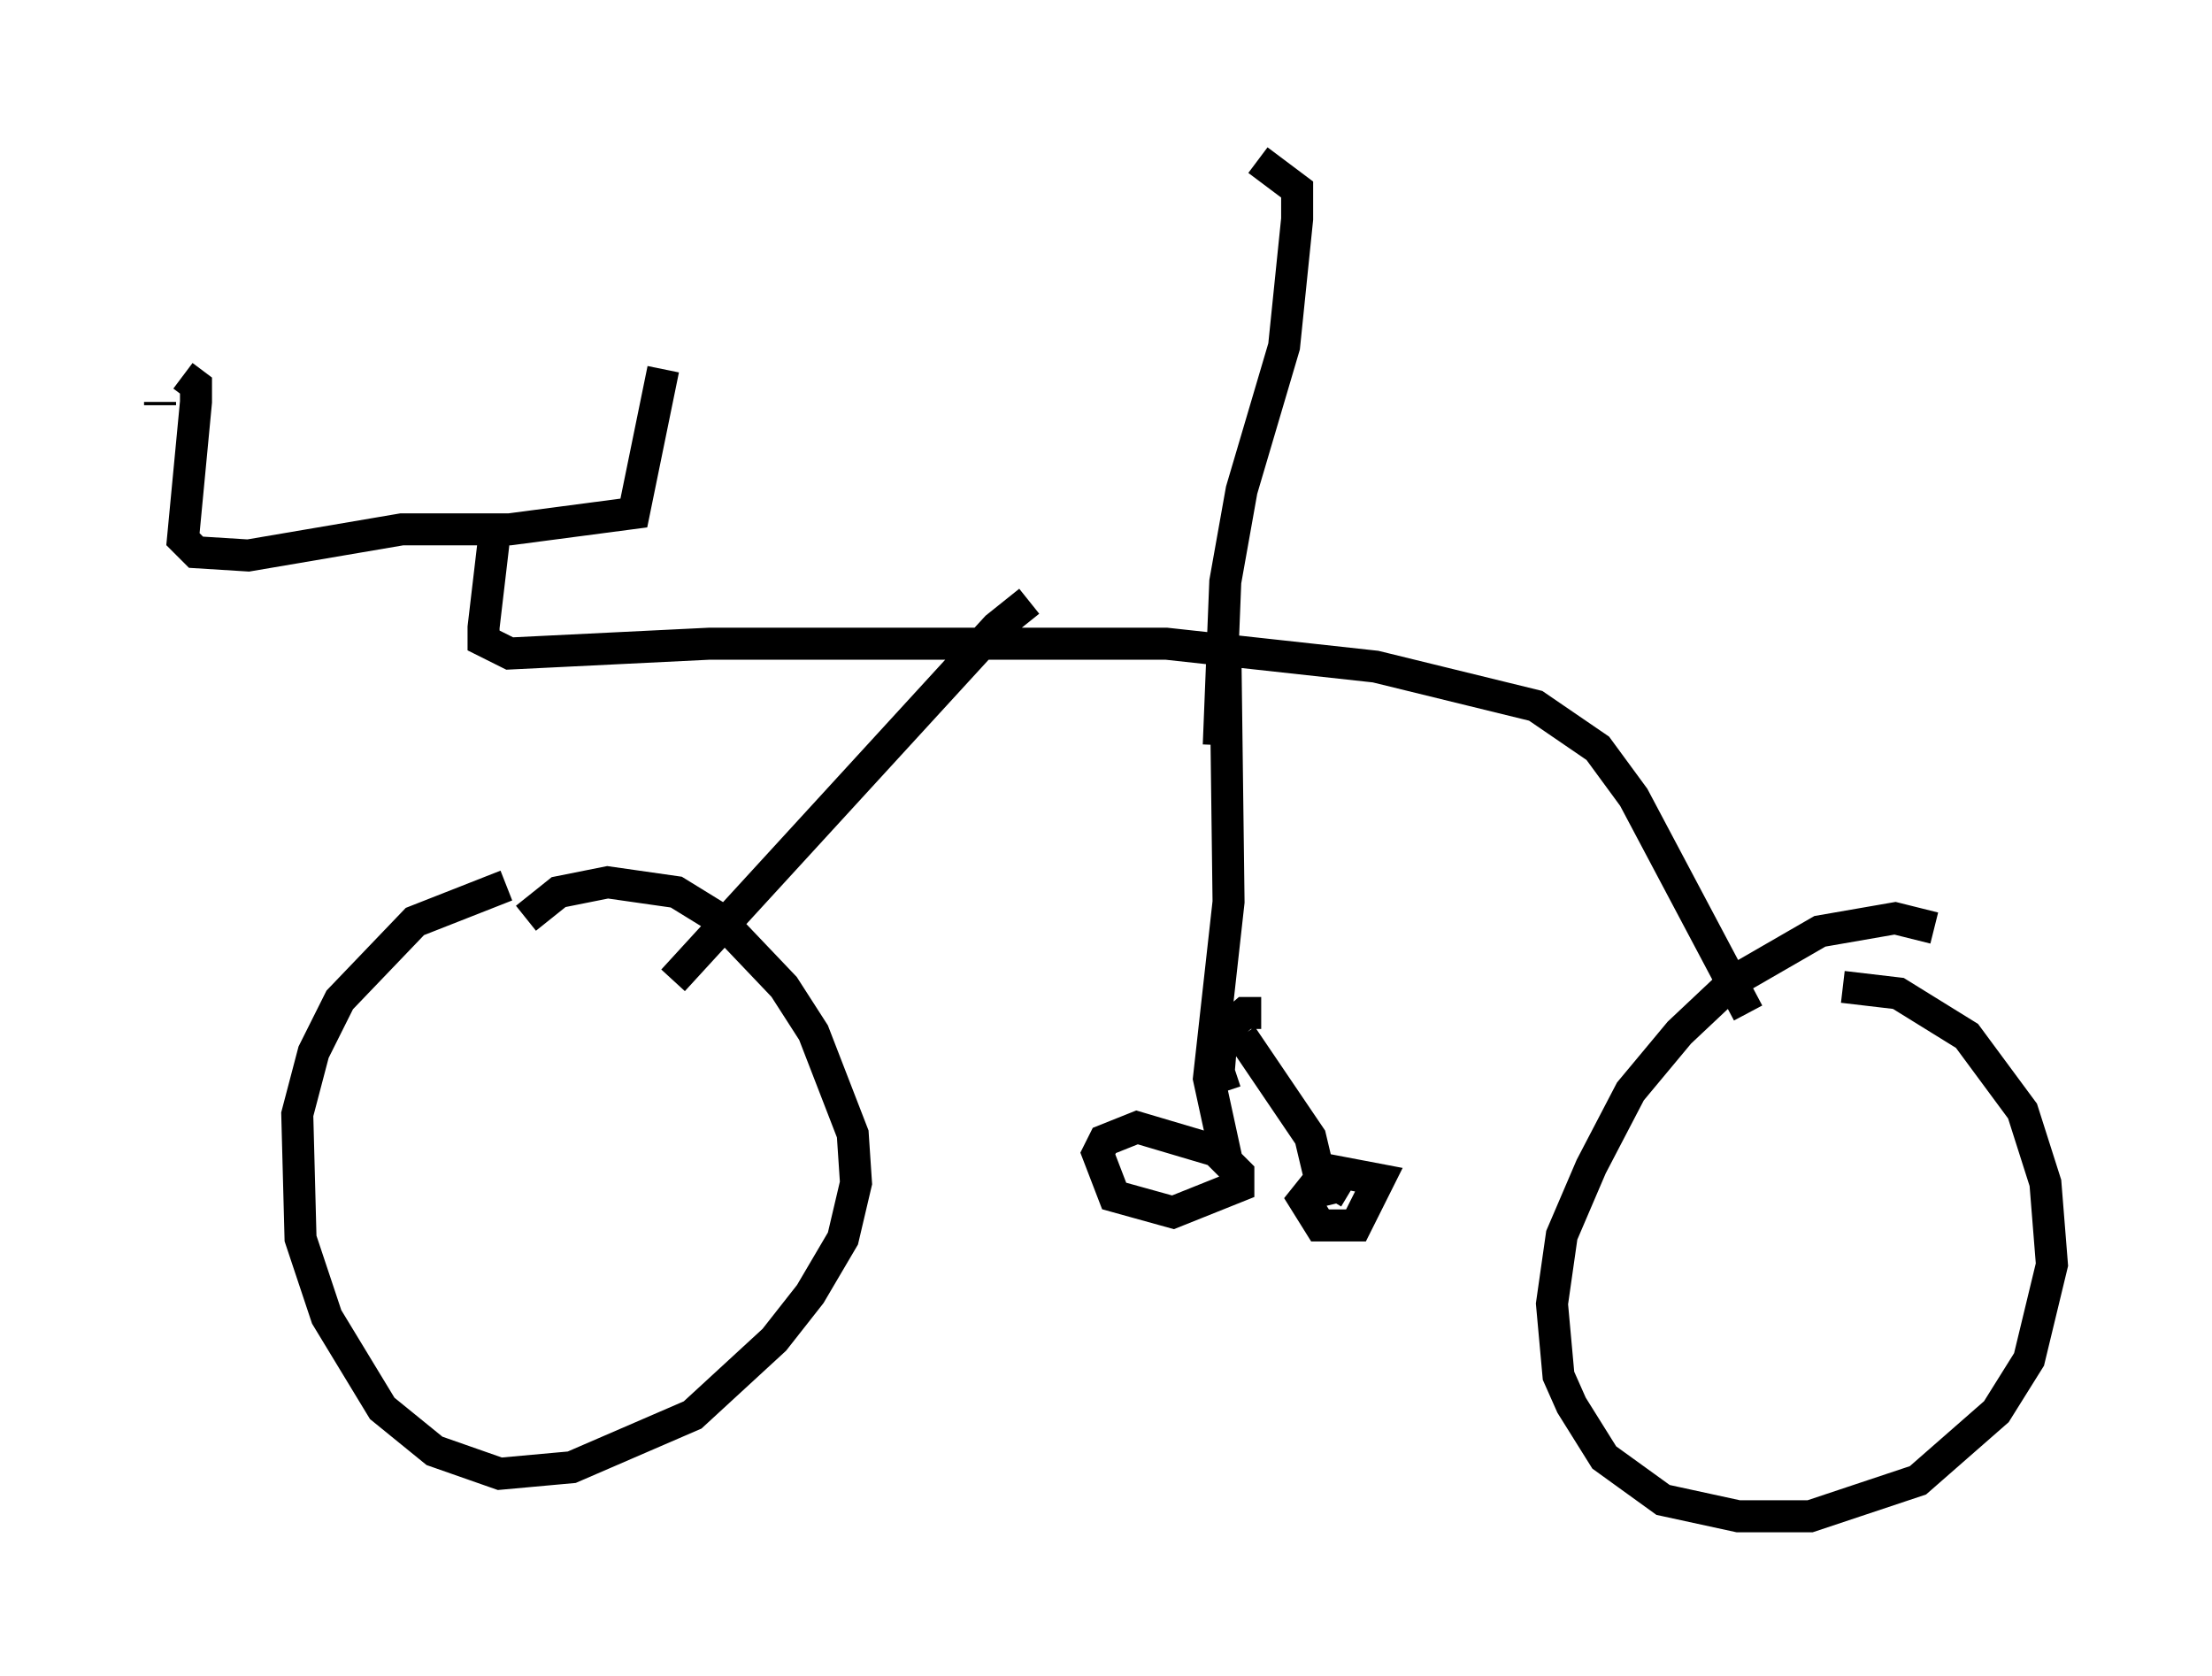 <?xml version="1.0" encoding="utf-8" ?>
<svg baseProfile="full" height="52.365" version="1.1" width="69.107" xmlns="http://www.w3.org/2000/svg" xmlns:ev="http://www.w3.org/2001/xml-events" xmlns:xlink="http://www.w3.org/1999/xlink"><defs /><rect fill="white" height="52.365" width="69.107" x="0" y="0" /><path d="M17.658, 28.582 m-1.838, -0.919 l-2.858, 1.123 -2.348, 2.45 l-0.817, 1.633 -0.51, 1.94 l0.102, 3.879 0.817, 2.45 l1.735, 2.858 1.633, 1.327 l2.042, 0.715 2.246, -0.204 l3.777, -1.633 2.552, -2.348 l1.123, -1.429 1.021, -1.735 l0.408, -1.735 -0.102, -1.531 l-1.225, -3.165 -0.919, -1.429 l-2.042, -2.144 -1.327, -0.817 l-2.144, -0.306 -1.531, 0.306 l-1.021, 0.817 m43.998, 0.306 l-1.225, -0.306 -2.348, 0.408 l-2.654, 1.531 -1.735, 1.633 l-1.531, 1.838 -1.225, 2.348 l-0.919, 2.144 -0.306, 2.144 l0.204, 2.246 0.408, 0.919 l1.021, 1.633 1.838, 1.327 l2.348, 0.51 2.246, 0.0 l3.369, -1.123 2.45, -2.144 l1.021, -1.633 0.715, -2.96 l-0.204, -2.552 -0.715, -2.246 l-1.735, -2.348 -2.144, -1.327 l-1.735, -0.204 m-52.573, -18.171 l0.0, -0.102 m0.715, -0.817 l0.408, 0.306 0.0, 0.51 l-0.408, 4.288 0.408, 0.408 l1.633, 0.102 4.798, -0.817 l3.369, 0.0 3.879, -0.51 l0.919, -4.492 m-5.206, 4.594 l-0.408, 3.471 0.0, 0.408 l0.817, 0.408 6.227, -0.306 l14.292, 0.0 6.533, 0.715 l5.002, 1.225 1.94, 1.327 l1.123, 1.531 3.573, 6.738 m-22.459, -12.863 l-1.021, 0.817 -10.106, 11.025 m18.477, -10.923 l0.0, 0.0 m-1.225, 0.408 l0.102, 8.065 -0.613, 5.513 l0.51, 2.348 -2.756, -0.817 l-1.021, 0.408 -0.204, 0.408 l0.51, 1.327 1.838, 0.51 l2.042, -0.817 0.0, -0.408 l-0.613, -0.613 m0.715, -3.675 l2.144, 3.165 0.51, 2.144 m-2.042, -6.023 l-0.51, 0.0 -0.715, 0.613 l-0.102, 1.225 0.204, 0.613 m3.879, 3.165 l-0.51, -0.306 -0.51, 0.0 l-0.408, 0.51 0.51, 0.817 l1.123, 0.0 0.715, -1.429 l-2.144, -0.408 m-2.858, -13.169 l0.204, -5.104 0.51, -2.858 l1.327, -4.492 0.408, -3.981 l0.0, -0.919 -1.225, -0.919 " fill="none" stroke="black" stroke-width="1" /></svg>